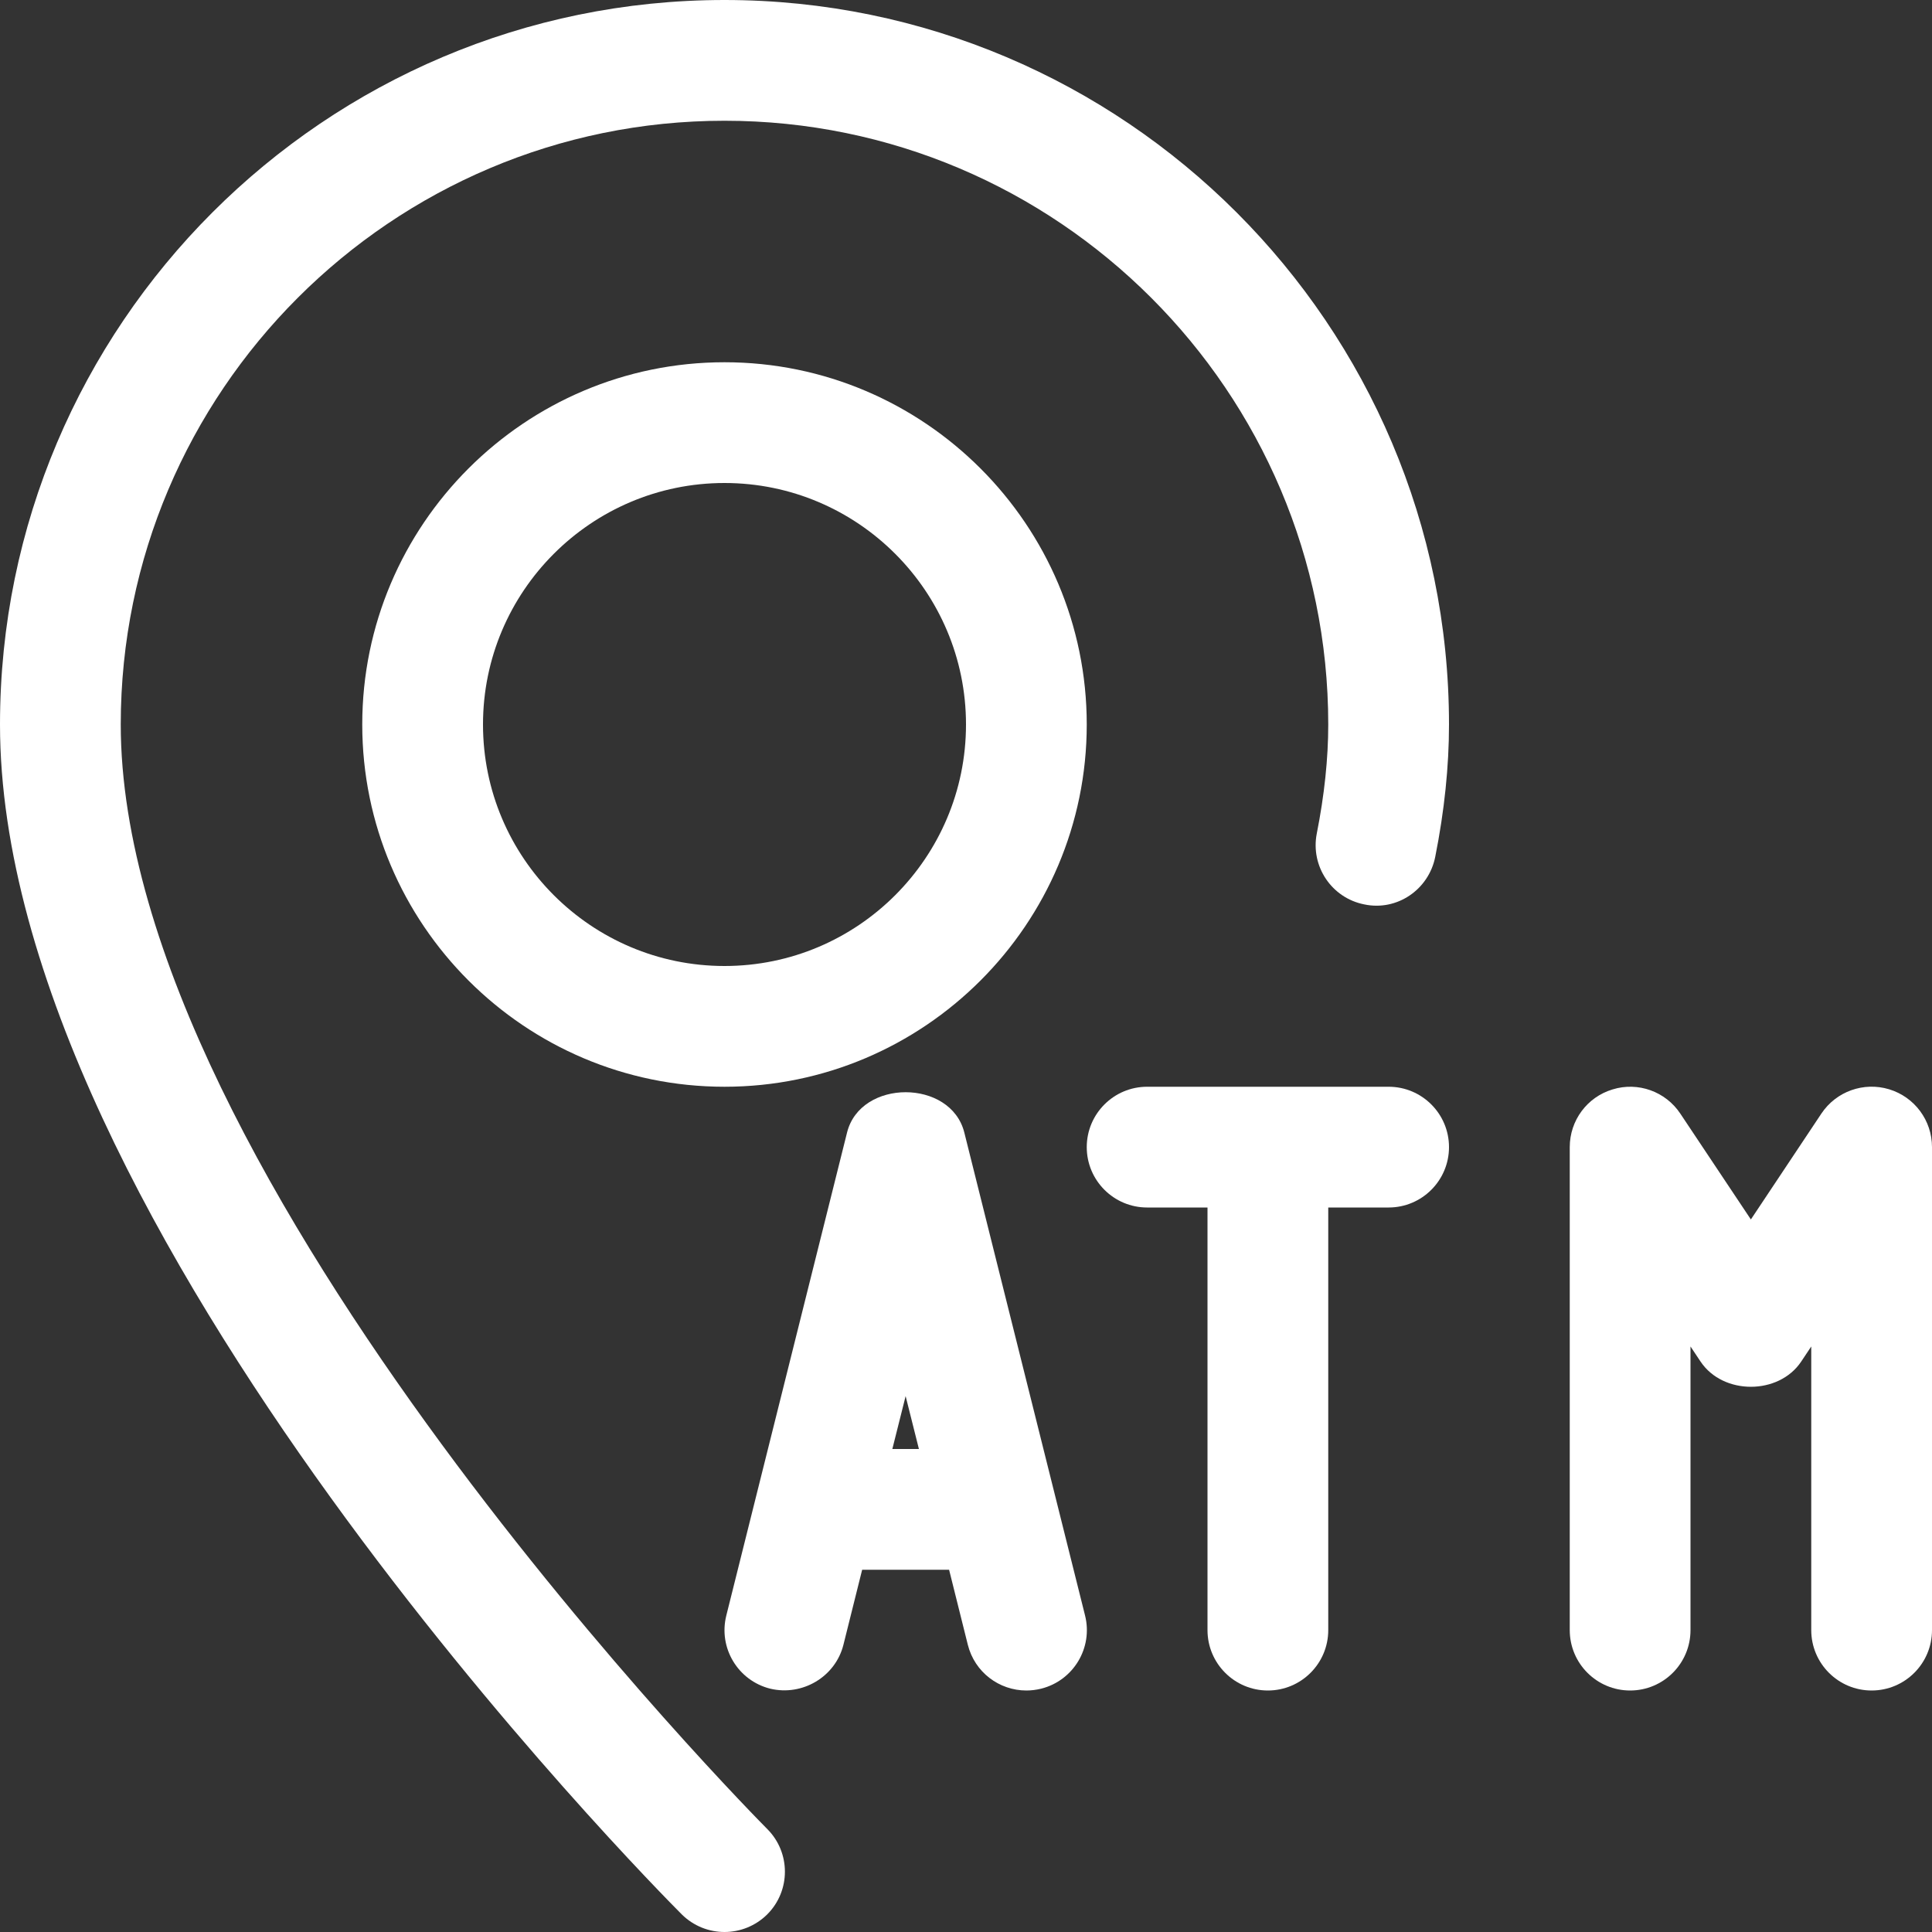 <?xml version="1.0"?>
<svg xmlns="http://www.w3.org/2000/svg" xmlns:xlink="http://www.w3.org/1999/xlink" version="1.1" id="Capa_1" x="0px" y="0px" viewBox="0 0 512 512" style="enable-background:new 0 0 512 512;" xml:space="preserve" width="512px" height="512px"><rect x="0" y="0" width="512" height="512" fill="#333333" stroke="none"/><g><g>
	<g>
		<path d="M500.64,288.672c-6.752-2.048-14.048,0.576-17.952,6.432L464,323.168l-18.688-28.032    c-3.904-5.888-11.232-8.512-17.952-6.432C420.608,290.72,416,296.928,416,304v128c0,8.832,7.168,16,16,16c8.832,0,16-7.168,16-16    v-75.168l2.688,4.032c5.952,8.864,20.672,8.864,26.624,0l2.688-4.032V432c0,8.832,7.168,16,16,16c8.832,0,16-7.168,16-16V304    C512,296.928,507.392,290.72,500.64,288.672z" data-original="#000000" class="active-path" data-old_color="#000000" fill="#FFFFFF"/>
	</g>
</g><g>
	<g>
		<path d="M368,288h-64c-8.832,0-16,7.168-16,16c0,8.832,7.168,16,16,16h16v112c0,8.832,7.168,16,16,16c8.832,0,16-7.168,16-16V320    h16c8.832,0,16-7.168,16-16C384,295.168,376.832,288,368,288z" data-original="#000000" class="active-path" data-old_color="#000000" fill="#FFFFFF"/>
	</g>
</g><g>
	<g>
		<path d="M287.552,428.128l-32-128c-3.584-14.24-27.52-14.24-31.072,0l-32,128c-2.144,8.576,3.072,17.248,11.648,19.392    c8.48,2.016,17.248-3.104,19.392-11.648L228.48,416h23.04l4.96,19.872C258.304,443.168,264.8,448,272,448    c1.28,0,2.592-0.16,3.904-0.48C284.48,445.376,289.696,436.672,287.552,428.128z M236.48,384l3.52-14.016L243.52,384H236.48z" data-original="#000000" class="active-path" data-old_color="#000000" fill="#FFFFFF"/>
	</g>
</g><g>
	<g>
		<path d="M192,0C86.112,0,0,86.112,0,192c0,133.088,173.312,307.936,180.672,315.328C183.808,510.432,187.904,512,192,512    s8.192-1.568,11.328-4.672c6.24-6.24,6.24-16.384,0-22.624C201.6,482.976,32,312,32,192c0-88.224,71.776-160,160-160    s160,71.776,160,160c0,8.992-1.024,18.72-3.04,28.896c-1.696,8.672,3.936,17.088,12.608,18.784    c8.64,1.824,17.056-3.904,18.784-12.608c2.432-12.192,3.648-24,3.648-35.072C384,86.112,297.888,0,192,0z" data-original="#000000" class="active-path" data-old_color="#000000" fill="#FFFFFF"/>
	</g>
</g><g>
	<g>
		<path d="M192,96c-52.928,0-96,43.072-96,96s43.072,96,96,96c52.928,0,96-43.072,96-96C288,139.072,244.928,96,192,96z M192,256    c-35.296,0-64-28.704-64-64s28.704-64,64-64s64,28.704,64,64S227.296,256,192,256z" data-original="#000000" class="active-path" data-old_color="#000000" fill="#FFFFFF"/>
	</g>
</g></g> </svg>
